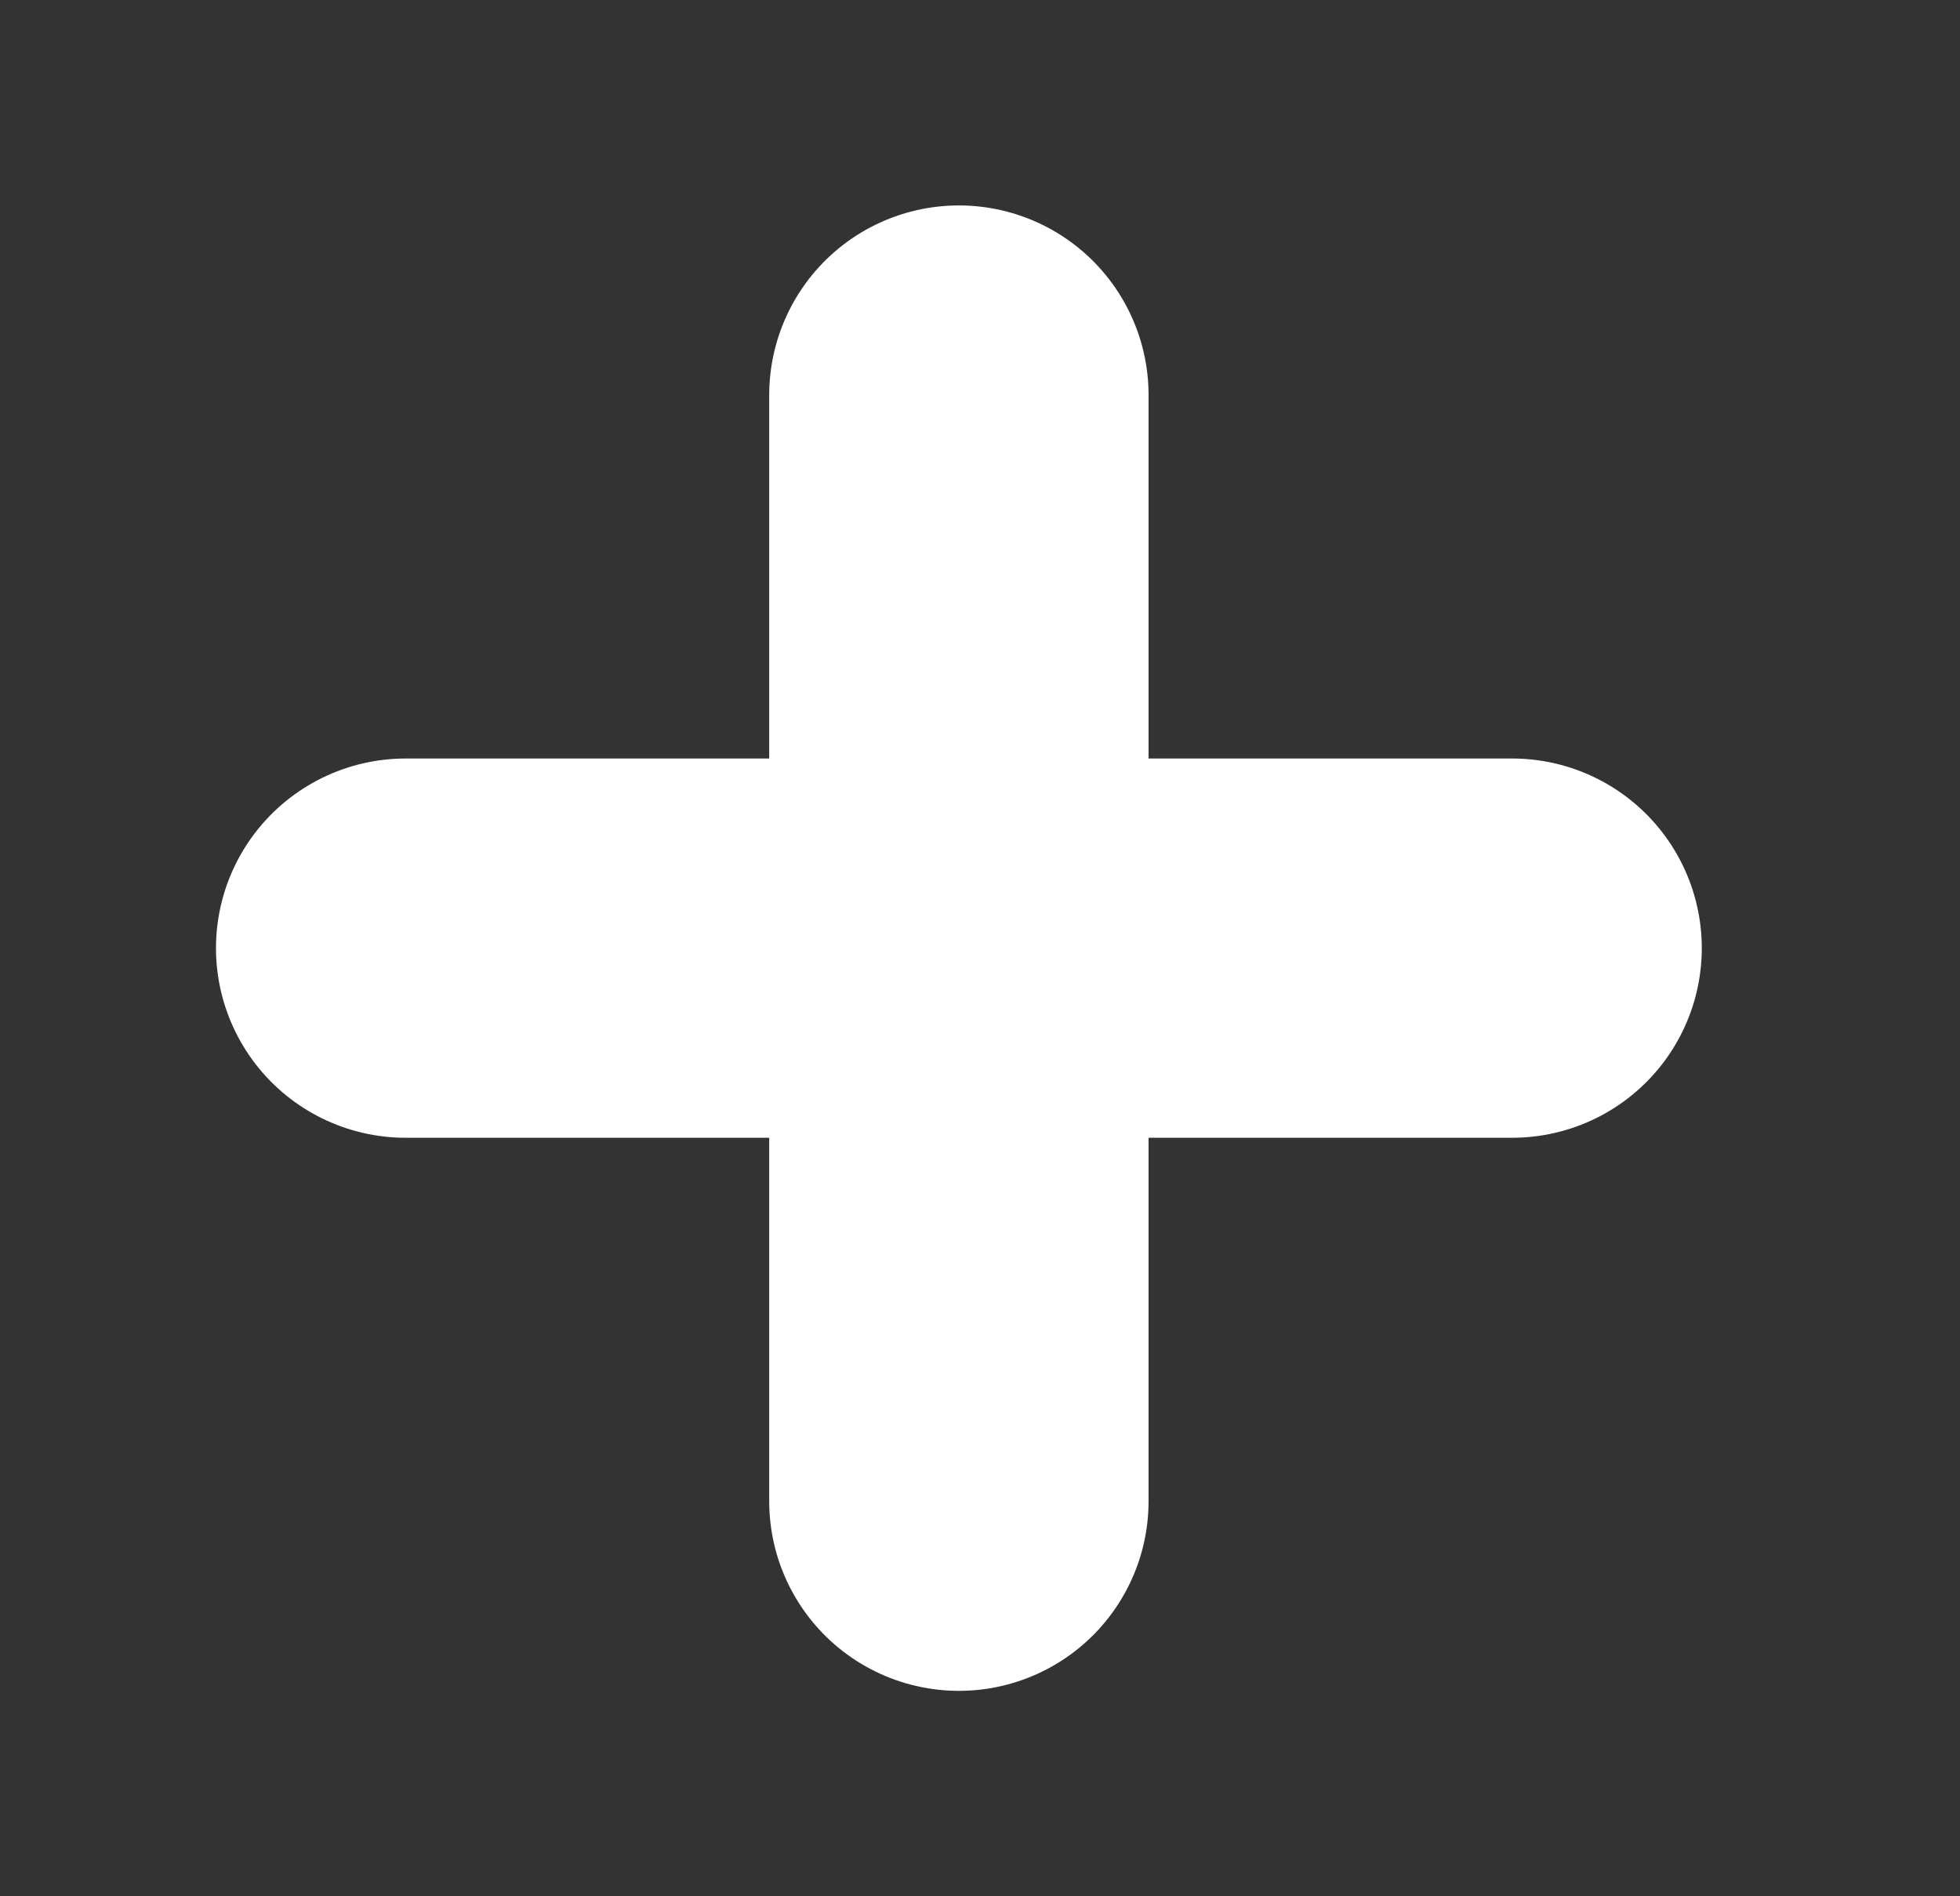 <svg xmlns="http://www.w3.org/2000/svg" width="31" height="30" viewBox="0 0 31 30" fill="none"><rect x="0" y="0" width="31" height="30" fill="#333333" stroke="none"/><path d="M6.416 15H23.916M15.166 6.25V23.75" stroke="white" stroke-width="6" stroke-linecap="round" stroke-linejoin="round"></path></svg>